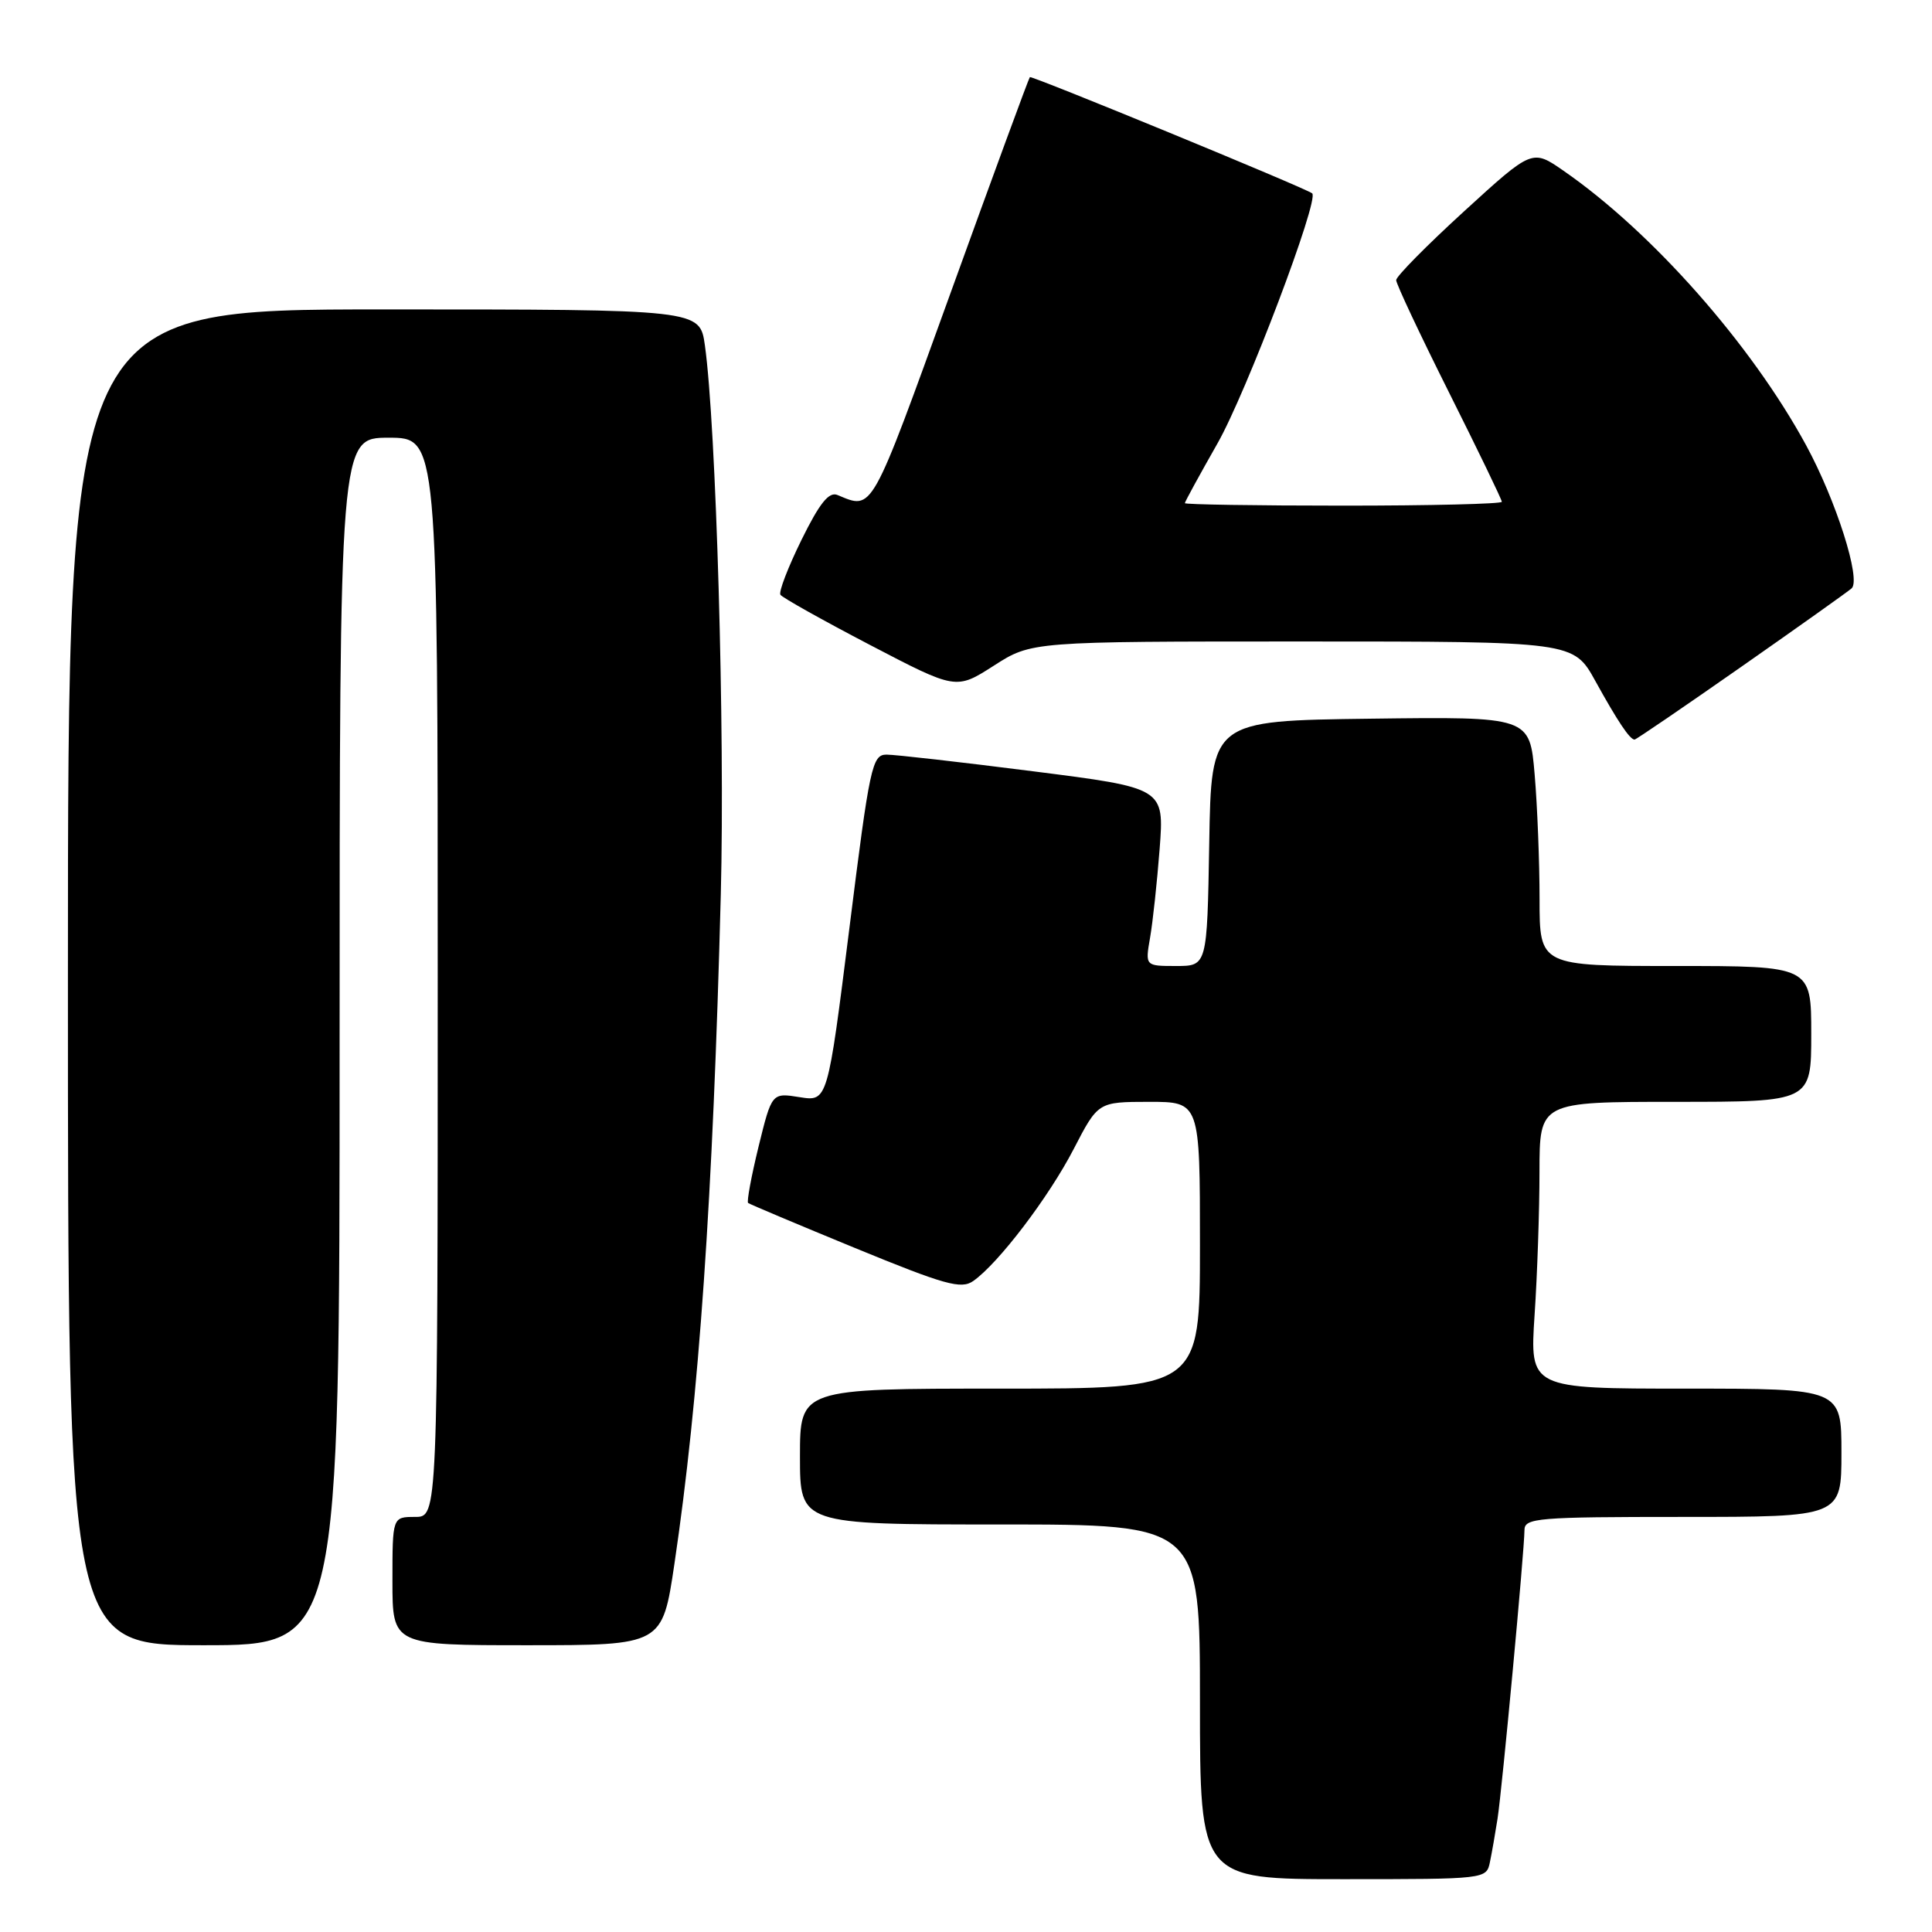 <?xml version="1.0" encoding="UTF-8" standalone="no"?>
<!DOCTYPE svg PUBLIC "-//W3C//DTD SVG 1.1//EN" "http://www.w3.org/Graphics/SVG/1.1/DTD/svg11.dtd" >
<svg xmlns="http://www.w3.org/2000/svg" xmlns:xlink="http://www.w3.org/1999/xlink" version="1.1" viewBox="0 0 256 256">
 <g >
 <path fill="currentColor"
d=" M 197.42 246.75 C 197.68 245.51 198.13 242.93 198.43 241.00 C 199.04 237.07 201.99 205.46 202.00 202.75 C 202.00 201.14 203.67 201.00 223.00 201.00 C 244.00 201.00 244.00 201.00 244.00 192.50 C 244.00 184.00 244.00 184.00 223.35 184.00 C 202.70 184.00 202.70 184.00 203.34 174.25 C 203.70 168.89 203.99 160.34 203.99 155.25 C 204.00 146.00 204.00 146.00 222.00 146.00 C 240.00 146.00 240.00 146.00 240.00 137.00 C 240.00 128.00 240.00 128.00 222.00 128.00 C 204.00 128.00 204.00 128.00 204.00 119.15 C 204.00 114.28 203.71 106.85 203.35 102.63 C 202.70 94.96 202.70 94.96 181.60 95.23 C 160.50 95.50 160.50 95.50 160.23 111.75 C 159.95 128.00 159.95 128.00 155.84 128.00 C 151.74 128.00 151.74 128.00 152.39 124.25 C 152.75 122.19 153.32 116.88 153.66 112.46 C 154.27 104.41 154.27 104.41 136.88 102.20 C 127.32 100.98 118.58 99.99 117.47 99.99 C 115.56 100.00 115.24 101.49 112.55 122.98 C 109.66 145.97 109.66 145.97 105.96 145.38 C 102.27 144.79 102.27 144.79 100.51 151.94 C 99.55 155.88 98.93 159.23 99.13 159.40 C 99.33 159.56 105.71 162.25 113.30 165.37 C 125.23 170.27 127.36 170.86 128.96 169.74 C 132.29 167.41 138.97 158.63 142.27 152.25 C 145.50 146.01 145.50 146.01 152.25 146.00 C 159.00 146.00 159.00 146.00 159.00 165.00 C 159.00 184.00 159.00 184.00 132.50 184.00 C 106.00 184.00 106.00 184.00 106.00 193.00 C 106.00 202.00 106.00 202.00 132.50 202.00 C 159.00 202.00 159.00 202.00 159.00 225.50 C 159.00 249.00 159.00 249.00 177.98 249.00 C 196.86 249.00 196.96 248.99 197.42 246.75 Z  M 45.00 138.00 C 45.00 58.00 45.00 58.00 51.50 58.00 C 58.00 58.00 58.00 58.00 58.00 129.50 C 58.00 201.00 58.00 201.00 55.00 201.00 C 52.00 201.00 52.00 201.00 52.00 209.50 C 52.00 218.00 52.00 218.00 69.88 218.00 C 87.76 218.00 87.76 218.00 89.36 207.25 C 92.62 185.30 94.47 158.68 95.51 118.50 C 96.07 96.89 94.89 56.32 93.40 45.75 C 92.73 41.00 92.73 41.00 50.86 41.00 C 9.00 41.00 9.00 41.00 9.00 129.50 C 9.00 218.00 9.00 218.00 27.00 218.00 C 45.00 218.00 45.00 218.00 45.00 138.00 Z  M 230.72 88.36 C 238.30 83.06 244.88 78.38 245.35 77.96 C 246.63 76.81 243.30 66.33 239.32 59.00 C 232.05 45.63 218.92 30.76 207.18 22.63 C 203.03 19.75 203.03 19.75 194.02 27.98 C 189.06 32.51 185.00 36.62 185.00 37.12 C 185.00 37.62 188.15 44.31 192.00 52.00 C 195.85 59.69 199.00 66.20 199.00 66.49 C 199.00 66.77 189.55 67.00 178.00 67.00 C 166.45 67.00 157.00 66.85 157.00 66.67 C 157.00 66.49 158.95 62.93 161.32 58.76 C 165.13 52.07 174.86 26.40 173.87 25.62 C 172.96 24.90 136.69 9.98 136.46 10.22 C 136.31 10.38 131.58 23.25 125.95 38.83 C 115.30 68.26 115.70 67.56 110.97 65.59 C 109.84 65.12 108.61 66.65 106.20 71.54 C 104.42 75.16 103.16 78.43 103.41 78.81 C 103.66 79.19 109.00 82.18 115.28 85.46 C 126.68 91.41 126.68 91.41 131.68 88.21 C 136.68 85.00 136.68 85.00 172.59 85.00 C 208.50 85.00 208.50 85.00 211.40 90.25 C 214.34 95.57 215.96 98.00 216.59 98.00 C 216.78 98.00 223.14 93.66 230.72 88.36 Z "/>
</g>
</svg>